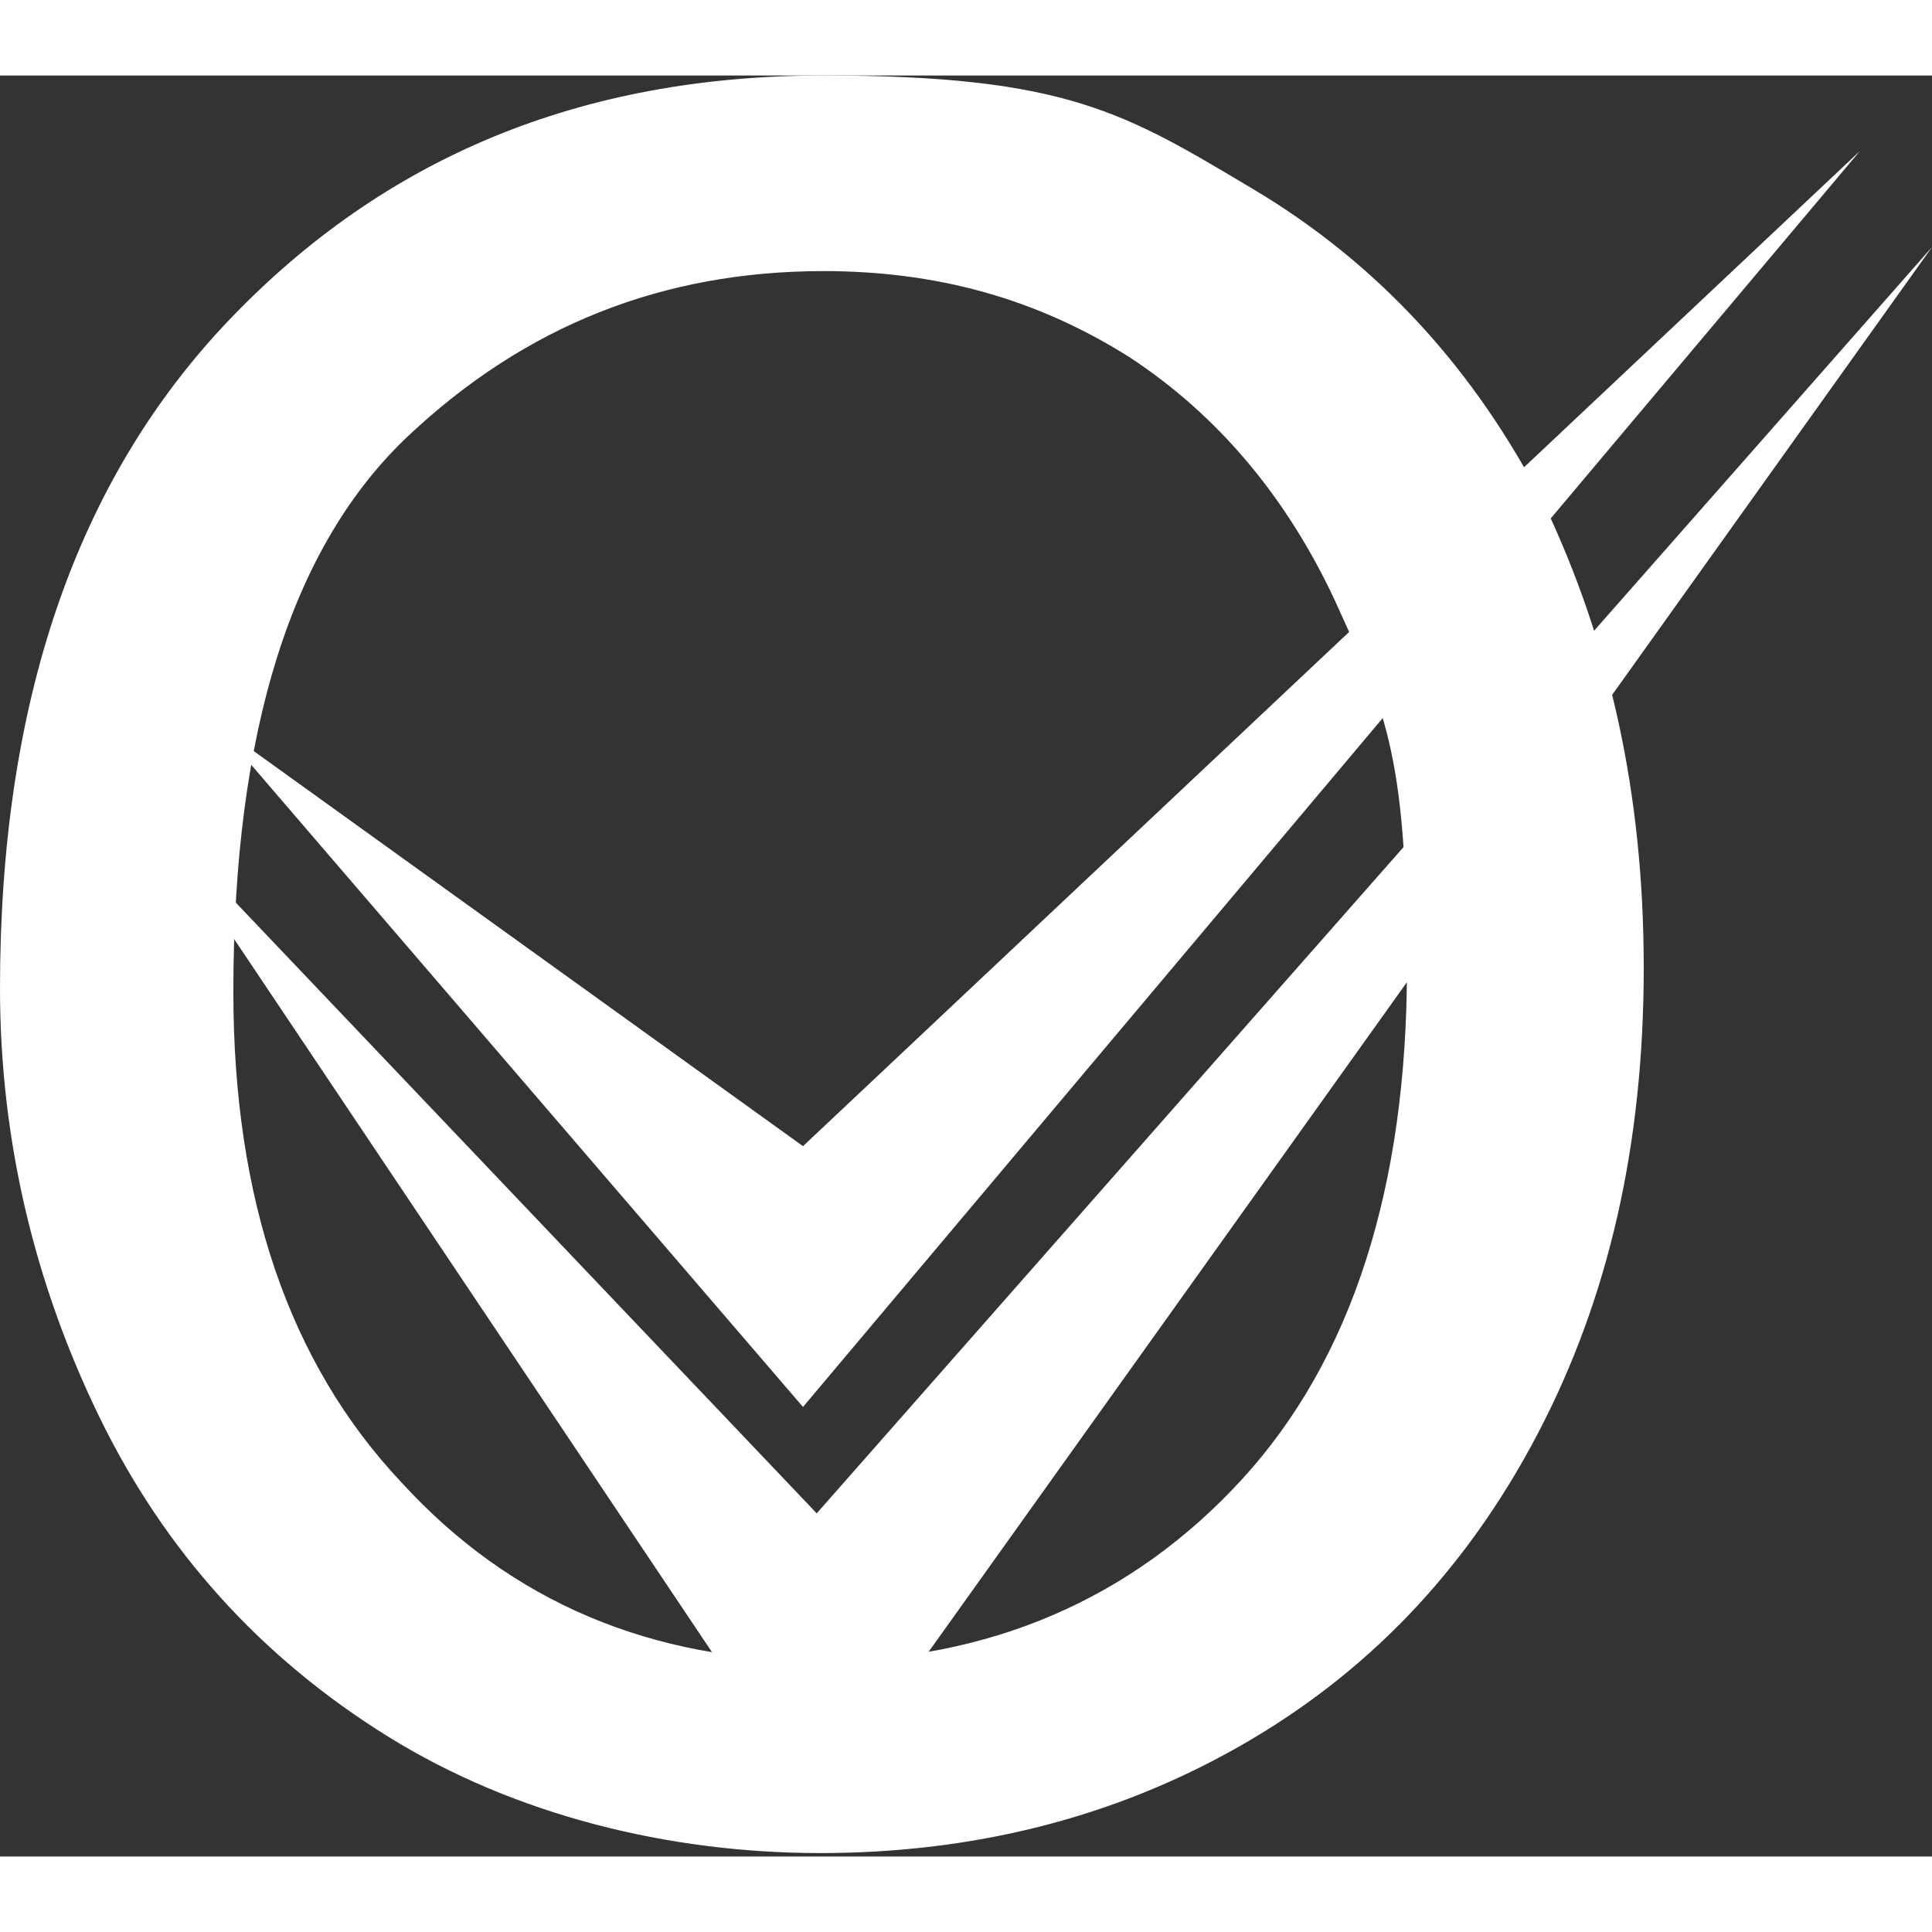 <svg xmlns="http://www.w3.org/2000/svg" id="Layer_1" data-name="Layer 1" viewBox="0 0 56.3 51.9" width="100px" height="100px">
    <rect x="0" y="0" width="56.3" height="51.9" fill="#333333" stroke="none"/>
    <defs>
      <style>
        .cls-1 {
            fill: #ffffff;
          }
    
          .cls-1, .cls-2 {
            stroke-width: 0px;
          }
    
          .cls-2 {
            fill: #ffffff;
          }
      </style>
    </defs>
    <path class="cls-1" d="m0,26.6C0,18.3,2.2,11.8,6.7,7.1,11.2,2.4,16.9,0,24,0s8.8,1.1,12.5,3.3c3.7,2.2,6.5,5.3,8.5,9.2,1.9,4,2.9,8.4,2.9,13.5s-1,9.6-3.1,13.6c-2.1,4-5,7-8.7,9.1s-7.8,3.1-12.2,3.1-8.9-1.1-12.6-3.4c-3.7-2.3-6.5-5.4-8.4-9.3-1.9-3.9-2.9-8.1-2.9-12.5Zm6.8.1c0,6,1.6,10.8,4.9,14.3,3.2,3.5,7.3,5.2,12.2,5.2s9.1-1.8,12.3-5.3c3.2-3.5,4.8-8.5,4.8-14.9s-.7-7.6-2.1-10.7c-1.4-3-3.4-5.4-6-7.1-2.7-1.7-5.6-2.5-8.9-2.5-4.7,0-8.7,1.6-12.1,4.8-3.4,3.2-5.1,8.6-5.1,16.2Z"/>
    <polygon class="cls-2" points="6.3 18.9 23.4 31.2 54.2 2.2 23.4 38.8 6.3 18.9"/>
    <polygon class="cls-2" points="4.3 21.4 23.8 41.9 56.3 5 23.8 50.5 4.3 21.4"/>
</svg> 